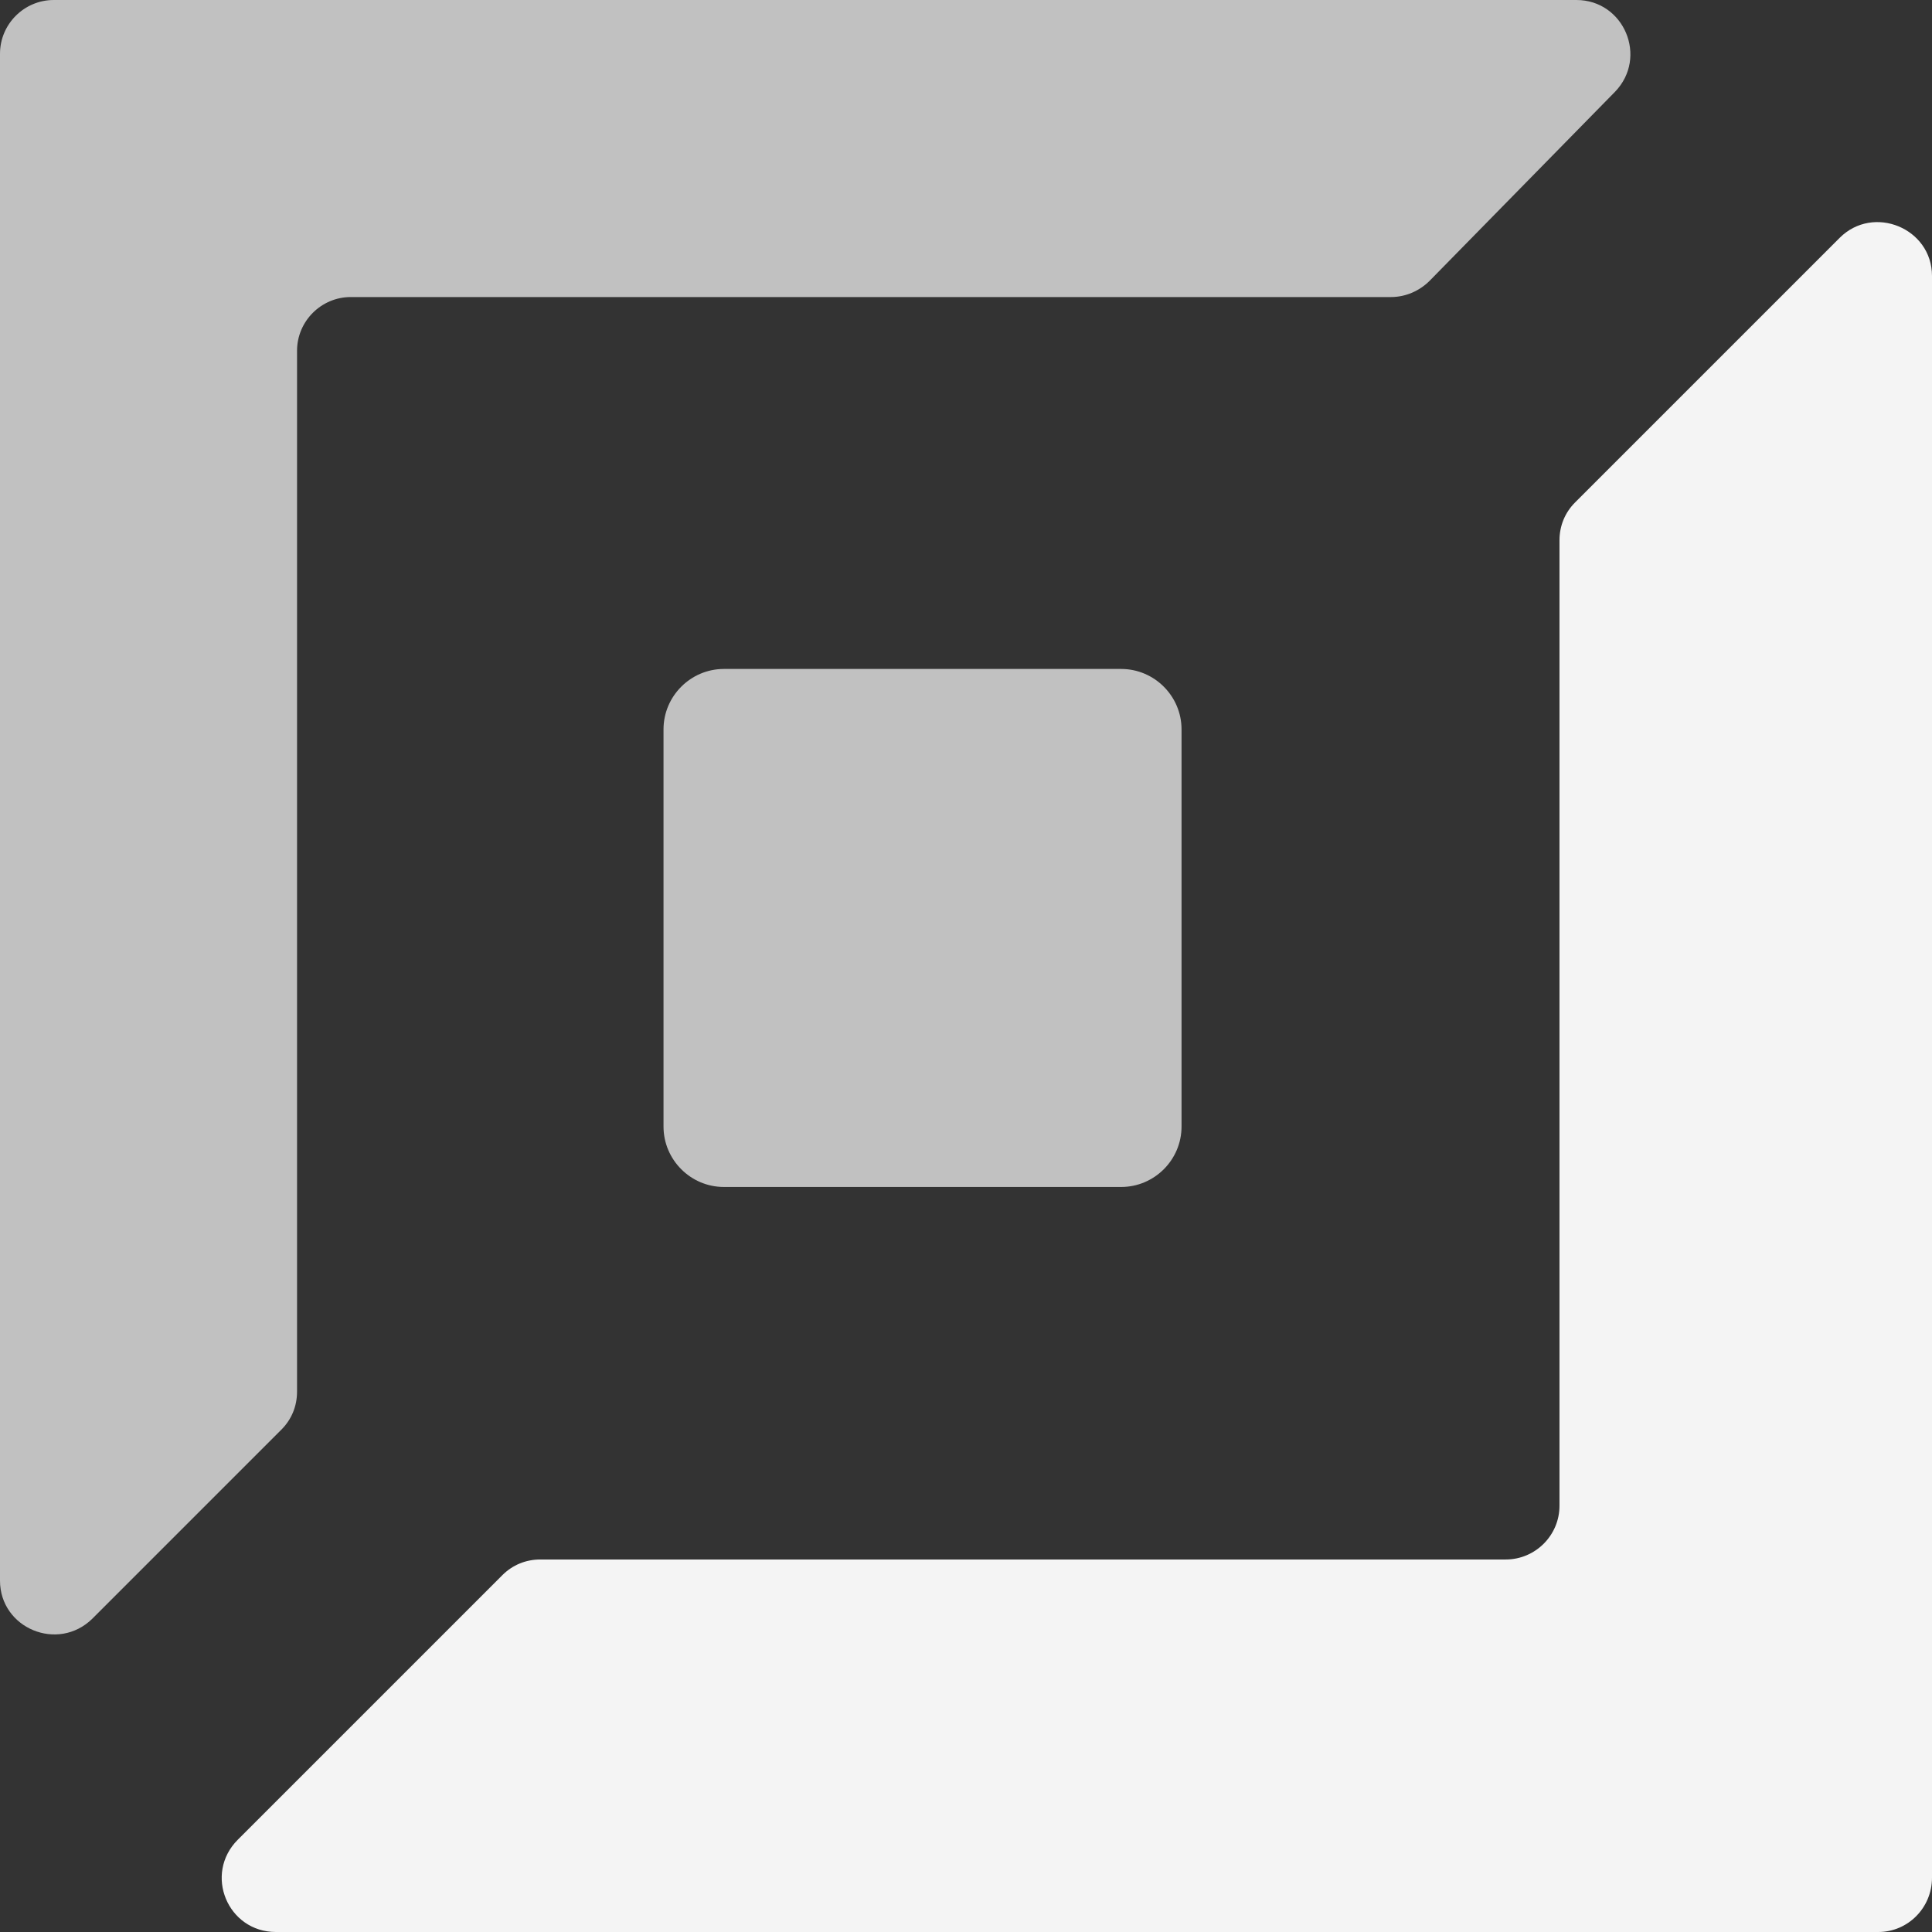 <?xml version="1.0" encoding="utf-8"?>
<!-- Generator: Adobe Illustrator 22.0.1, SVG Export Plug-In . SVG Version: 6.00 Build 0)  -->
<svg version="1.1" id="Camada_1" xmlns="http://www.w3.org/2000/svg" xmlns:xlink="http://www.w3.org/1999/xlink" x="0px" y="0px"
	 viewBox="0 0 320 320" style="enable-background:new 0 0 320 320;" xml:space="preserve">
<rect x="0" y="0" width="320" height="320" fill="#333333" stroke="none"/>
<style type="text/css">
	.st0{display:none;fill:#1A1E3A;}
	.st1{fill:#C1C1C1;}
	.st2{fill:#F4F4F4;}
</style>
<rect x="-1453" y="-87.8" class="st0" width="2336" height="1080"/>
<g>
	<path class="st2" d="M311.1,320H45.7c-8,0-12-9.6-6.3-15.3l43.8-43.8c1.7-1.7,3.9-2.6,6.3-2.6h159.9c4.9,0,8.9-4,8.9-8.9V89.5
		c0-2.4,0.9-4.6,2.6-6.3l43.8-43.8c5.6-5.6,15.3-1.6,15.3,6.3v265.3C320,316,316,320,311.1,320z"/>
	<path class="st1" d="M8.9,0h252.2c7.9,0,11.9,9.5,6.4,15.2l-30.7,31.3c-1.7,1.7-4,2.7-6.4,2.7H58.1c-4.9,0-8.9,4-8.9,8.9v172.4
		c0,2.4-0.9,4.6-2.6,6.3l-31.3,31.3C9.6,273.7,0,269.7,0,261.8V8.9C0,4,4,0,8.9,0z"/>
	<path class="st1" d="M119.9,110.8h65.8c5.5,0,10,4.5,10,10v65.8c0,5.5-4.5,10-10,10h-65.8c-5.5,0-10-4.5-10-10v-65.8
		C109.9,115.3,114.4,110.8,119.9,110.8z"/>
</g>
</svg>
